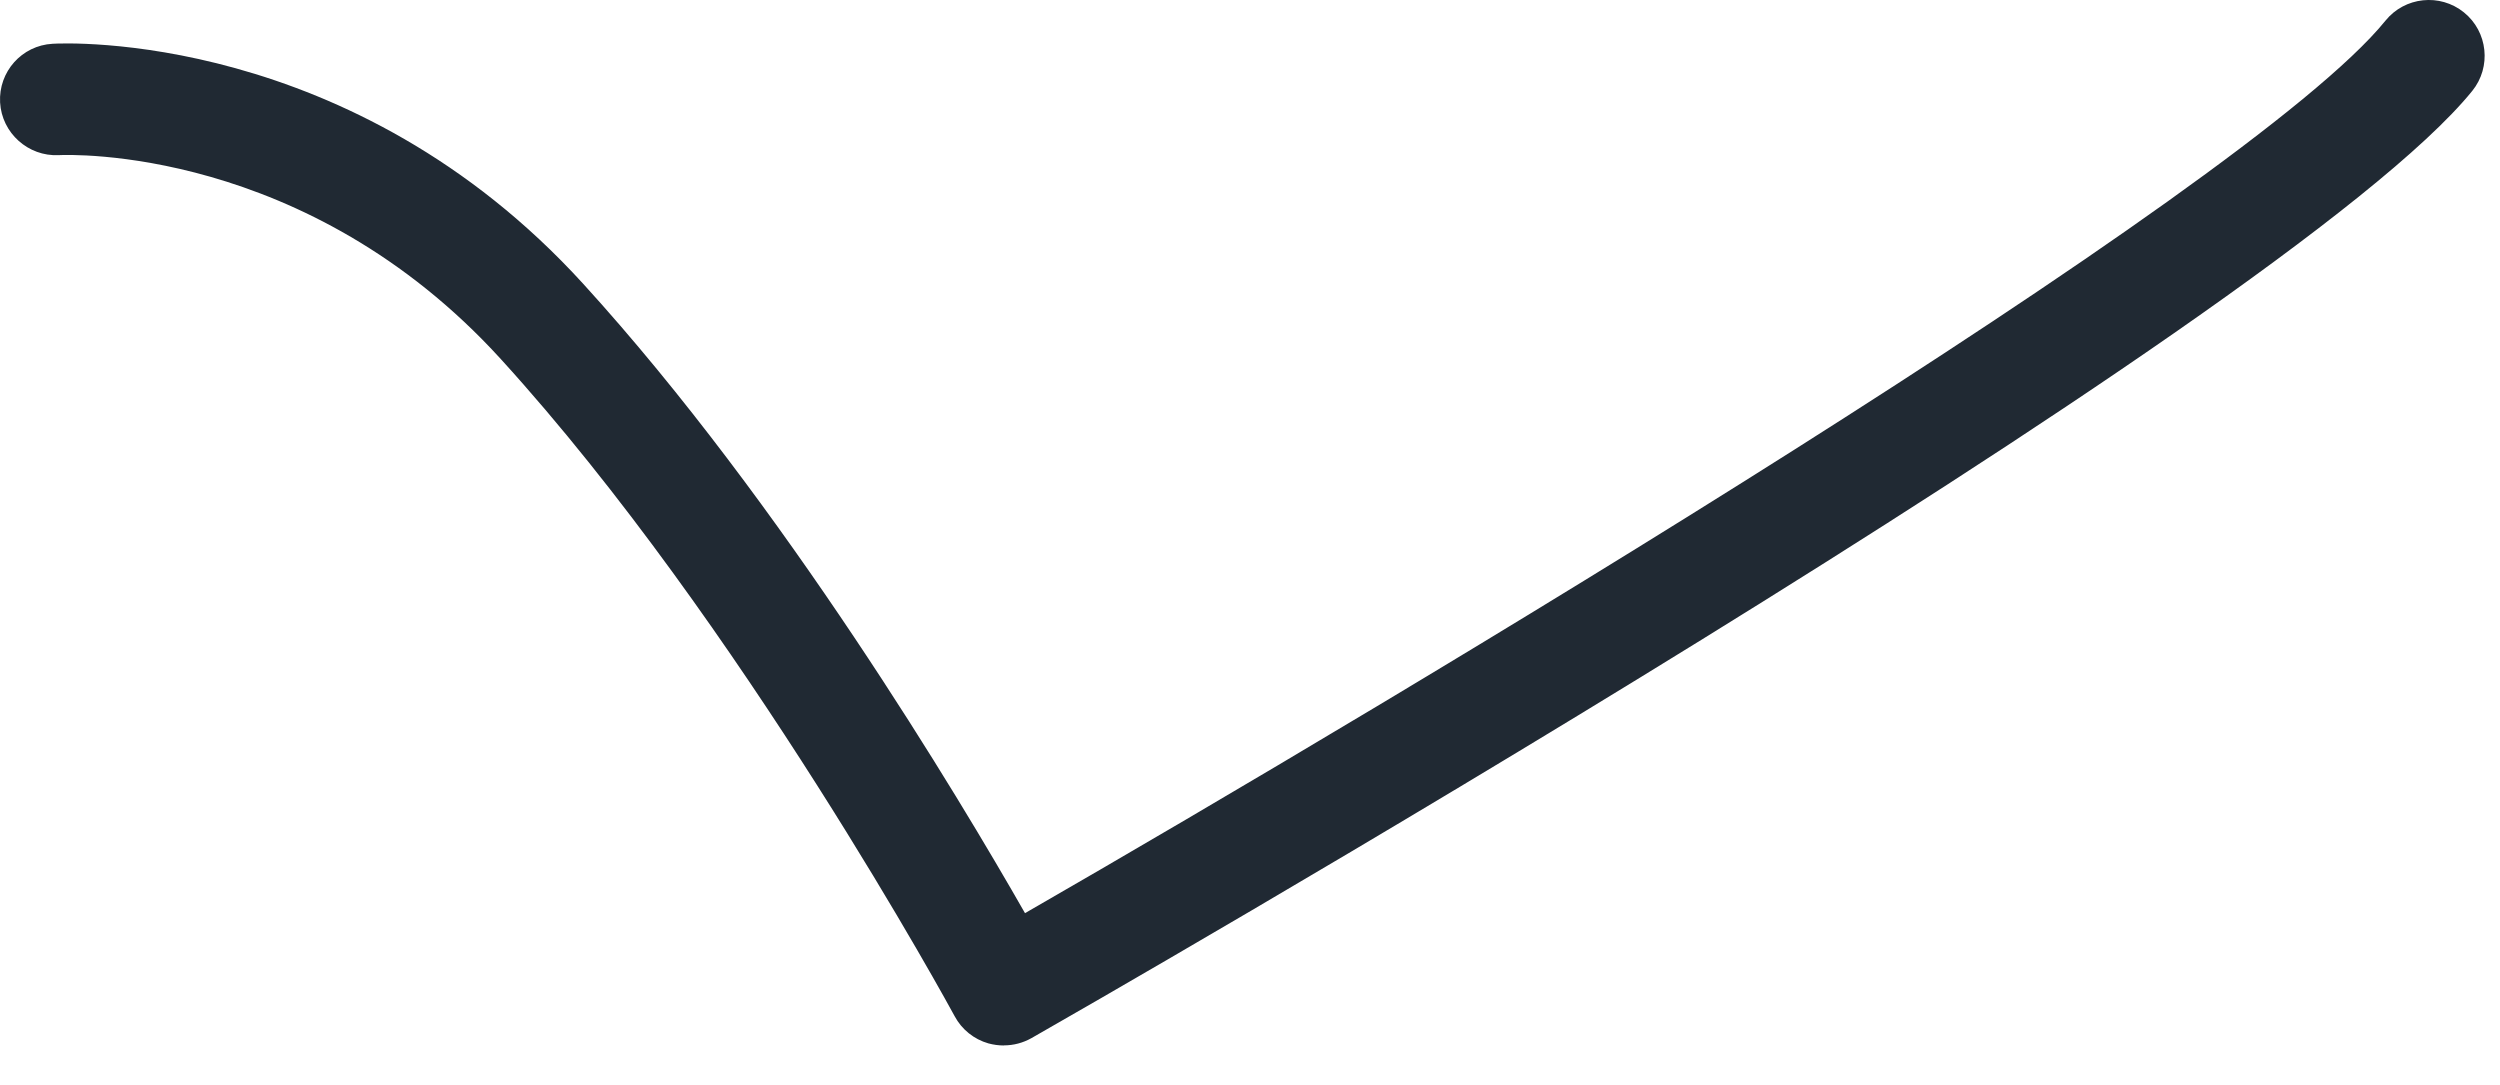 <svg preserveAspectRatio="none" width="100%" height="100%" overflow="visible" style="display: block;" viewBox="0 0 53 23" fill="none" xmlns="http://www.w3.org/2000/svg">
<path id="Vector" d="M21.28 22.164C21.172 22.164 21.062 22.149 20.954 22.12C20.649 22.033 20.389 21.825 20.239 21.544C20.194 21.46 15.7 13.192 10.617 7.612C6.491 3.084 1.458 3.279 1.245 3.289C0.599 3.321 0.038 2.821 0.002 2.172C-0.033 1.52 0.462 0.965 1.114 0.928C1.372 0.912 7.457 0.631 12.366 6.019C16.6 10.668 20.323 16.895 21.73 19.359C29.669 14.791 47.657 4.041 50.571 0.439C50.981 -0.069 51.728 -0.148 52.236 0.263C52.743 0.673 52.822 1.42 52.412 1.927C48.459 6.813 22.953 21.389 21.869 22.007C21.688 22.109 21.488 22.162 21.283 22.162L21.28 22.164Z" fill="#202933"/>
</svg>
